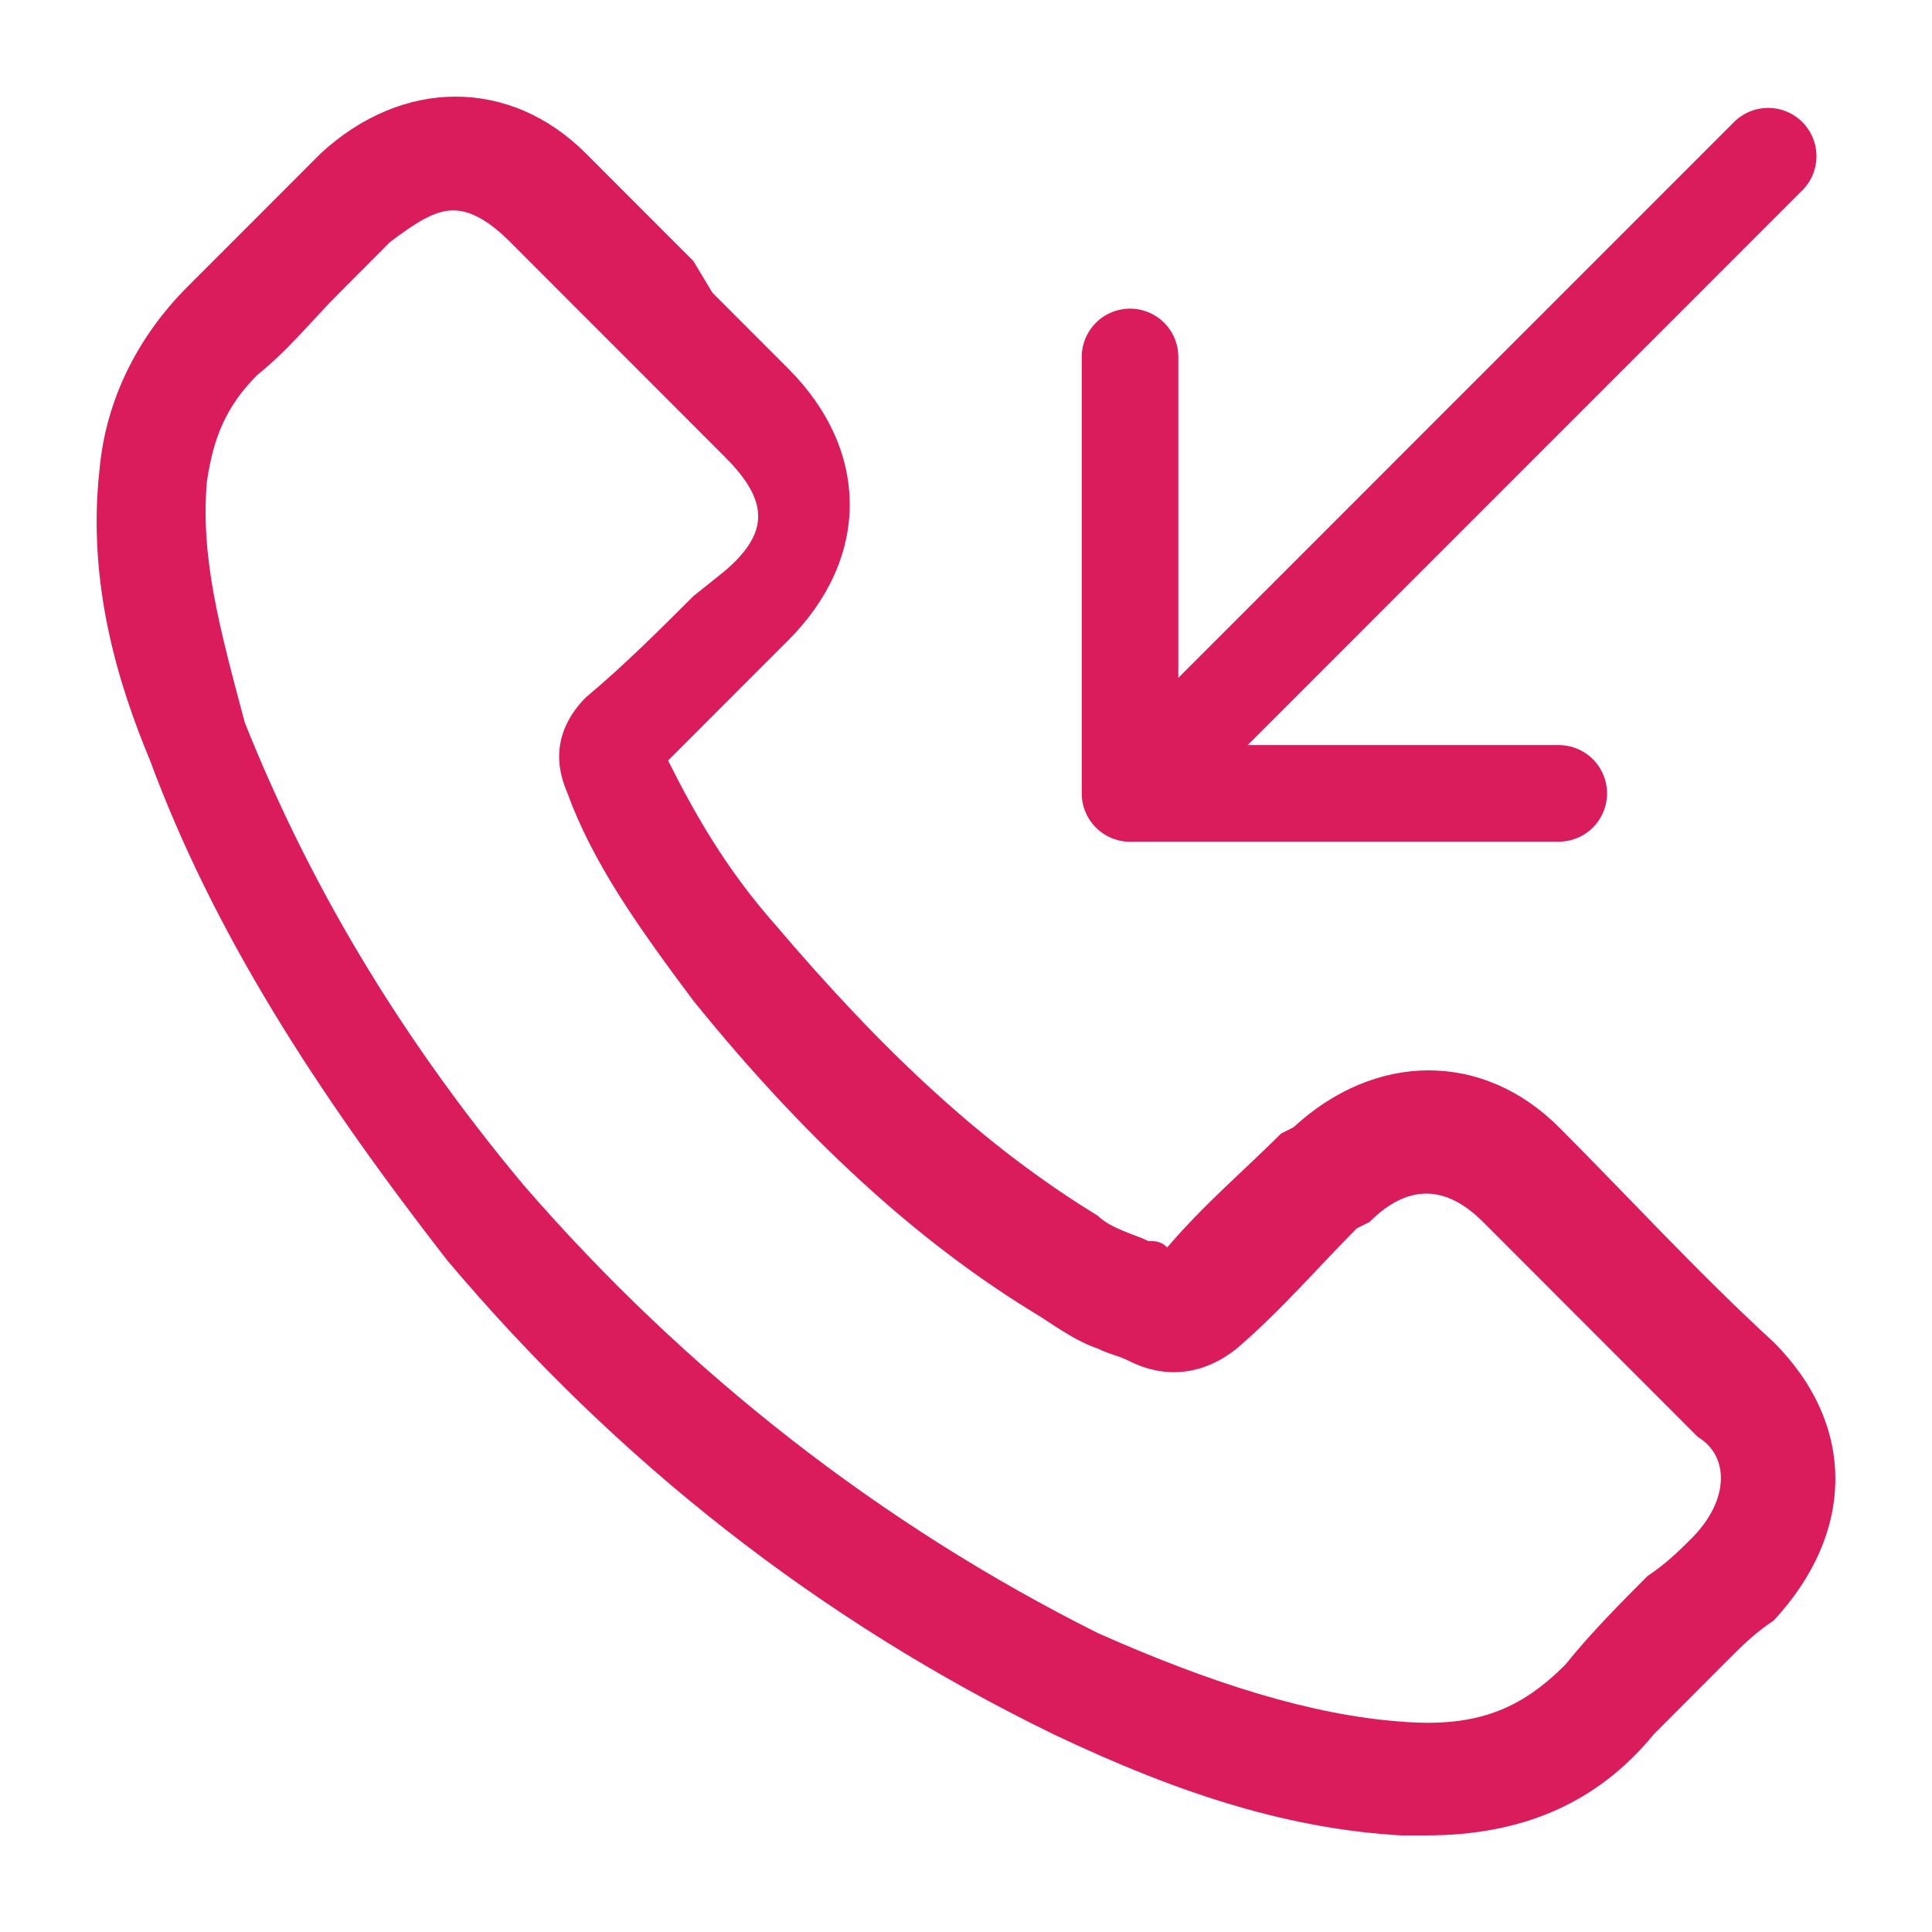 <svg xmlns="http://www.w3.org/2000/svg" width="20" height="20" viewBox="0 0 20 20">
    <g fill="none" fill-rule="evenodd">
        <path d="M0 0H20V20H0z"/>
        <g>
            <path fill="#DA1C5C" d="M17.362 12.895c-.785-.72-1.504-1.506-2.224-2.226-.784-.785-1.896-.785-2.747 0l-.13.066c-.393.392-.785.72-1.178 1.178-.065-.066-.13-.066-.196-.066-.13-.065-.392-.13-.523-.262-1.178-.72-2.224-1.701-3.336-3.01-.523-.59-.85-1.179-1.112-1.702l.981-.982.262-.262c.85-.85.85-1.964 0-2.814l-.785-.786-.196-.327-.327-.327-.785-.786c-.785-.785-1.897-.785-2.747 0l-.589.59-.785.785C.422 2.487.095 3.142.03 3.862c-.131 1.178.196 2.225.523 3.01.654 1.768 1.7 3.404 3.074 5.172 1.766 2.094 3.859 3.73 6.279 4.909 1.373.654 2.485.982 3.597 1.047h.262c.981 0 1.766-.327 2.355-1.047l.784-.786c.131-.13.262-.262.458-.392.85-.917.85-2.03 0-2.88zm-.85 2.029c-.13.13-.262.261-.458.392-.261.262-.589.59-.85.917-.458.458-.916.654-1.7.589-.916-.066-1.963-.393-3.14-.917-2.224-1.112-4.252-2.683-5.952-4.647-1.308-1.57-2.224-3.142-2.878-4.778-.262-.982-.458-1.702-.393-2.487.066-.458.197-.786.524-1.113.327-.262.588-.59.85-.85l.523-.525c.262-.196.458-.327.654-.327.197 0 .393.131.589.327l.785.786.327.327.327.327.785.786c.458.458.458.785 0 1.178l-.327.262c-.327.327-.72.72-1.112 1.047-.196.197-.393.524-.196.982.261.72.72 1.375 1.308 2.16 1.112 1.375 2.289 2.487 3.597 3.273.196.13.393.262.589.327.13.065.196.065.327.13.392.197.785.132 1.112-.13.458-.393.85-.85 1.242-1.244l.131-.065c.393-.393.785-.393 1.178 0l2.223 2.225c.327.197.327.655-.065 1.048z" transform="translate(1 1)"/>
            <g stroke="#DA1C5C" stroke-linecap="round" stroke-linejoin="round">
                <path d="M0.573 2.695L5.011 2.695 5.011 7.213" transform="translate(1 1) translate(10.125) rotate(180 2.792 4.954)"/>
                <path d="M0.584 7.213L7.179 0.617" transform="translate(1 1) translate(10.125)"/>
            </g>
        </g>
    </g>
</svg>
